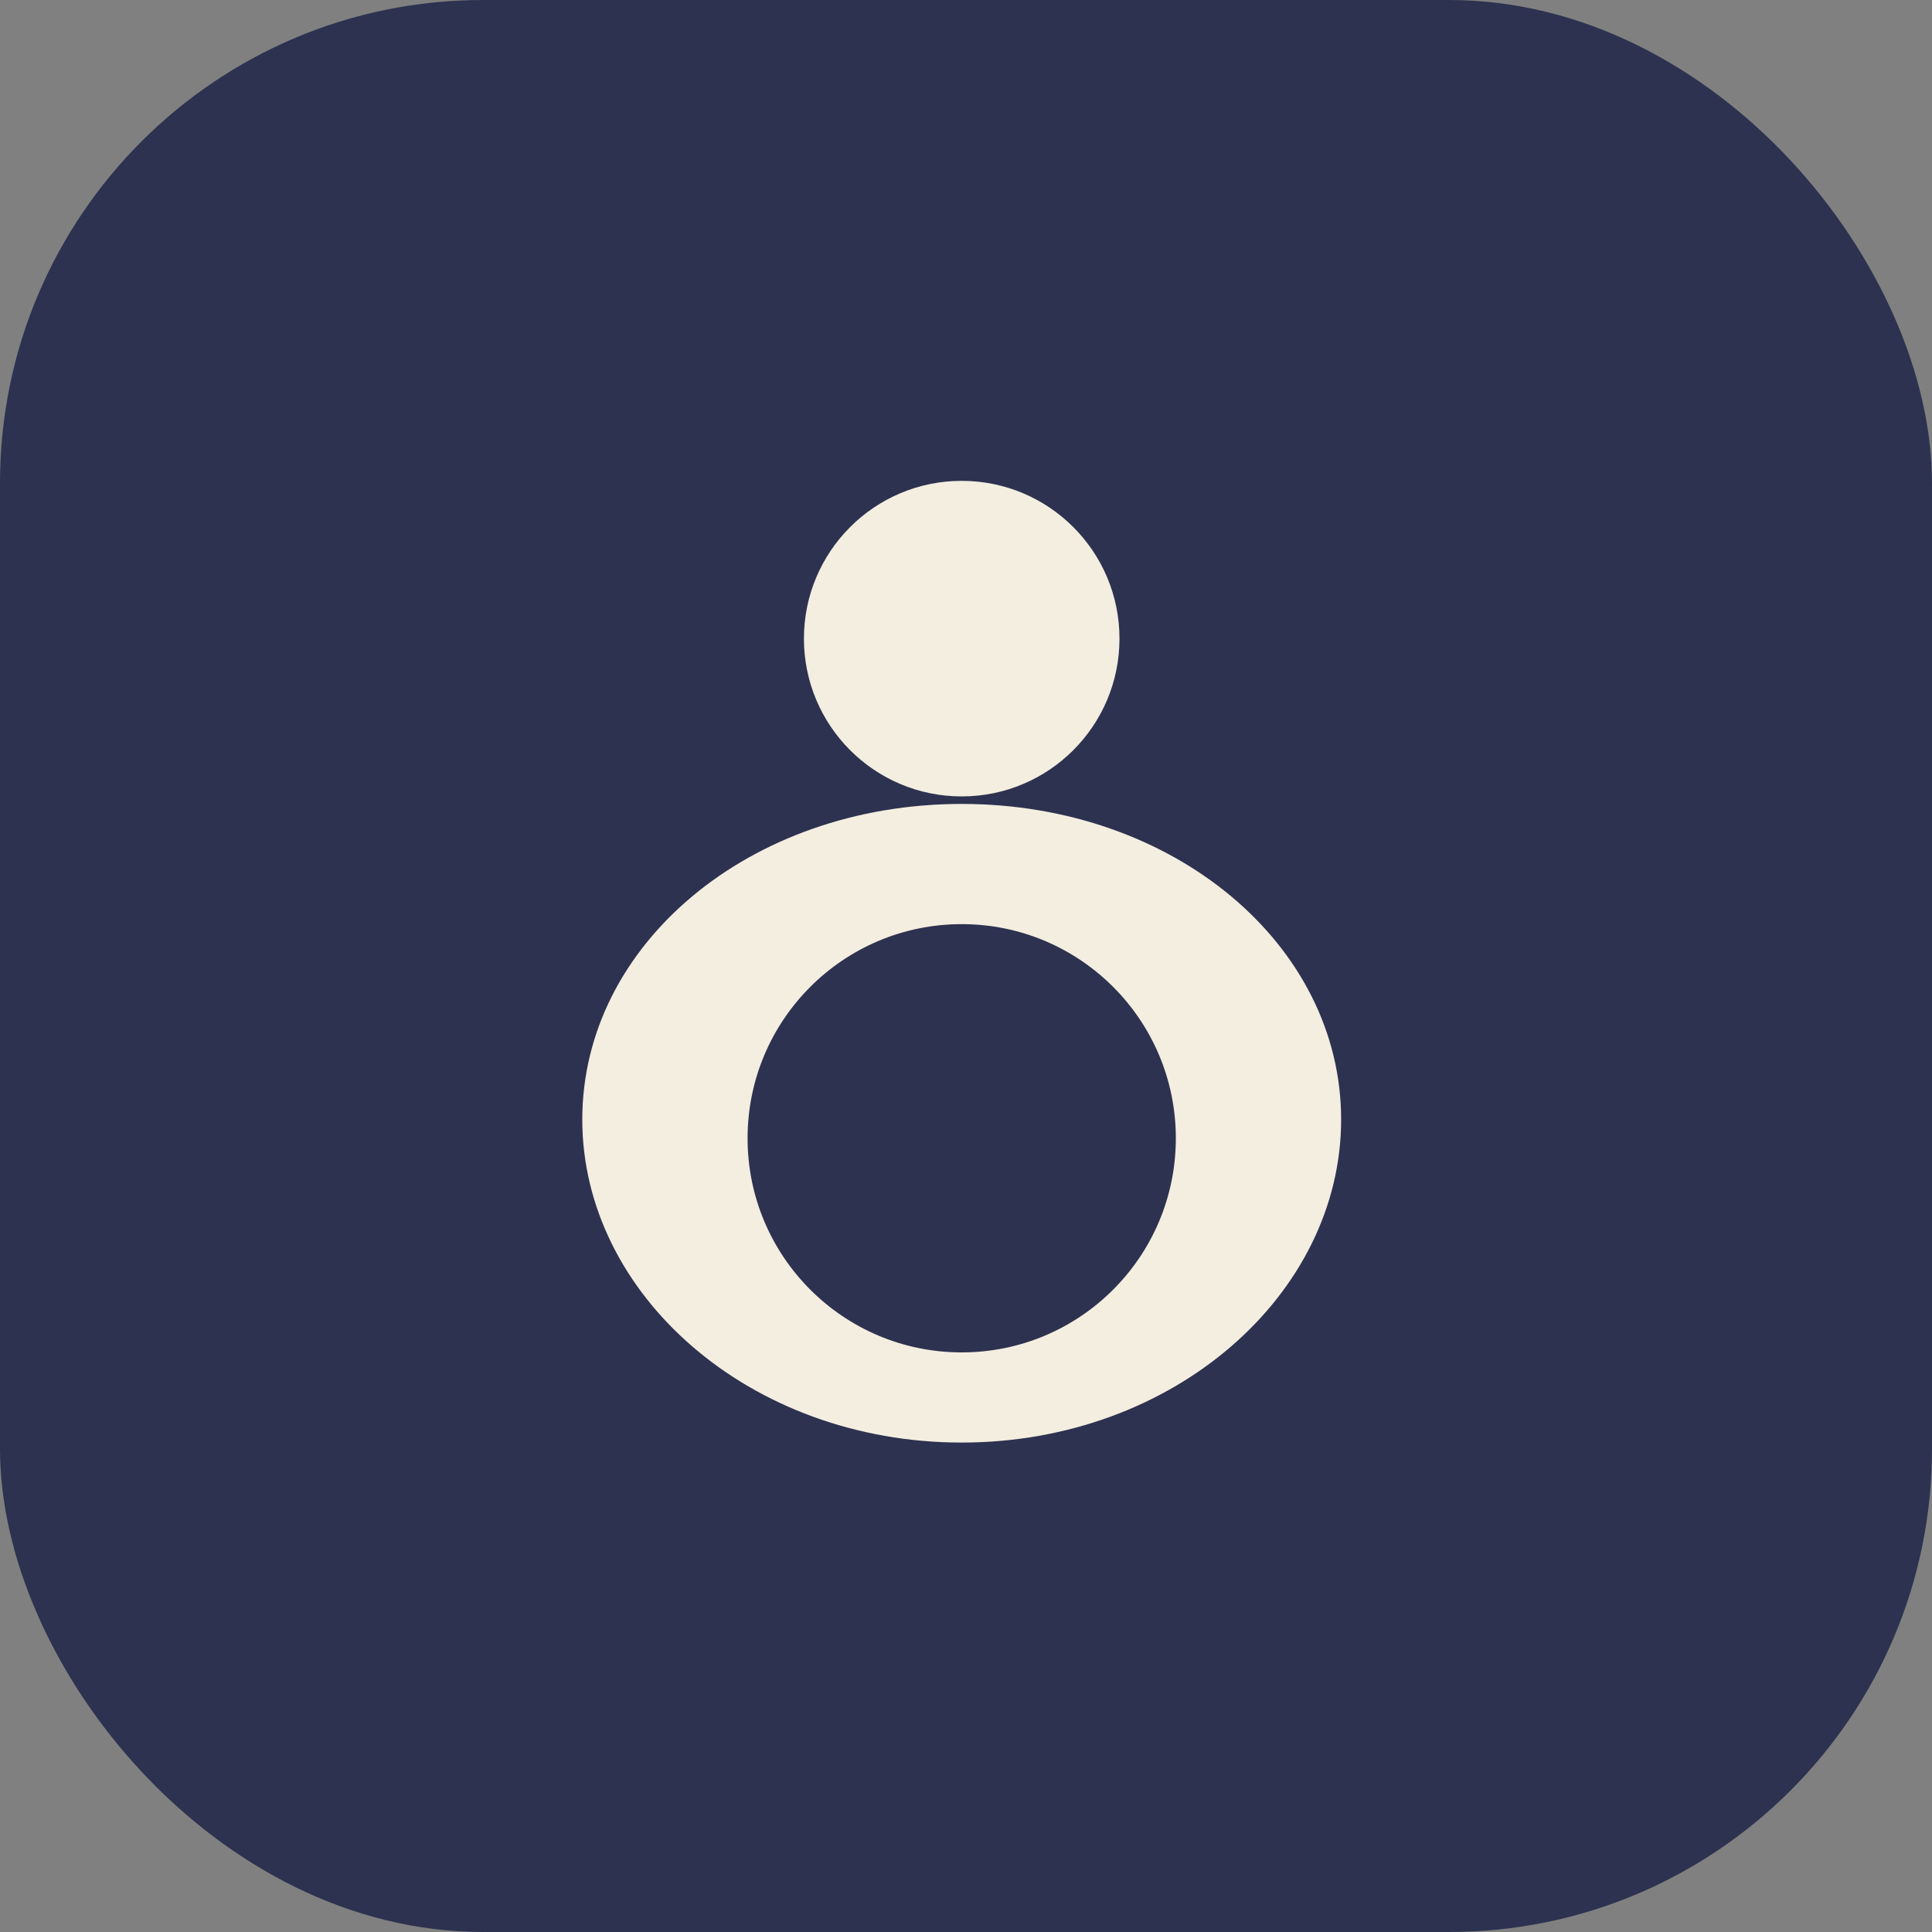 <svg width="180" height="180" viewBox="0 0 180 180" fill="none" xmlns="http://www.w3.org/2000/svg">
  <rect x="0" y="0" width="180" height="180" fill="#808080" stroke="none"/>
  <rect width="180" height="180" rx="45" fill="#2D3250"/>
  <g transform="scale(0.35) translate(0, 0)">
    <path d="M256 128C279.196 128 298 146.804 298 170C298 193.196 279.196 212 256 212C232.804 212 214 193.196 214 170C214 146.804 232.804 128 256 128Z" fill="#F4EEE0"/>
    <path d="M357 298C357 251.5 312.5 214 256 214C199.5 214 155 251.5 155 298C155 344.5 199.5 384 256 384C312.5 384 357 344.5 357 298Z" fill="#F4EEE0"/>
    <path d="M256 246C287.48 246 313 271.52 313 303C313 334.48 287.48 360 256 360C224.52 360 199 334.48 199 303C199 271.52 224.52 246 256 246Z" fill="#2D3250"/>
  </g>
</svg> 